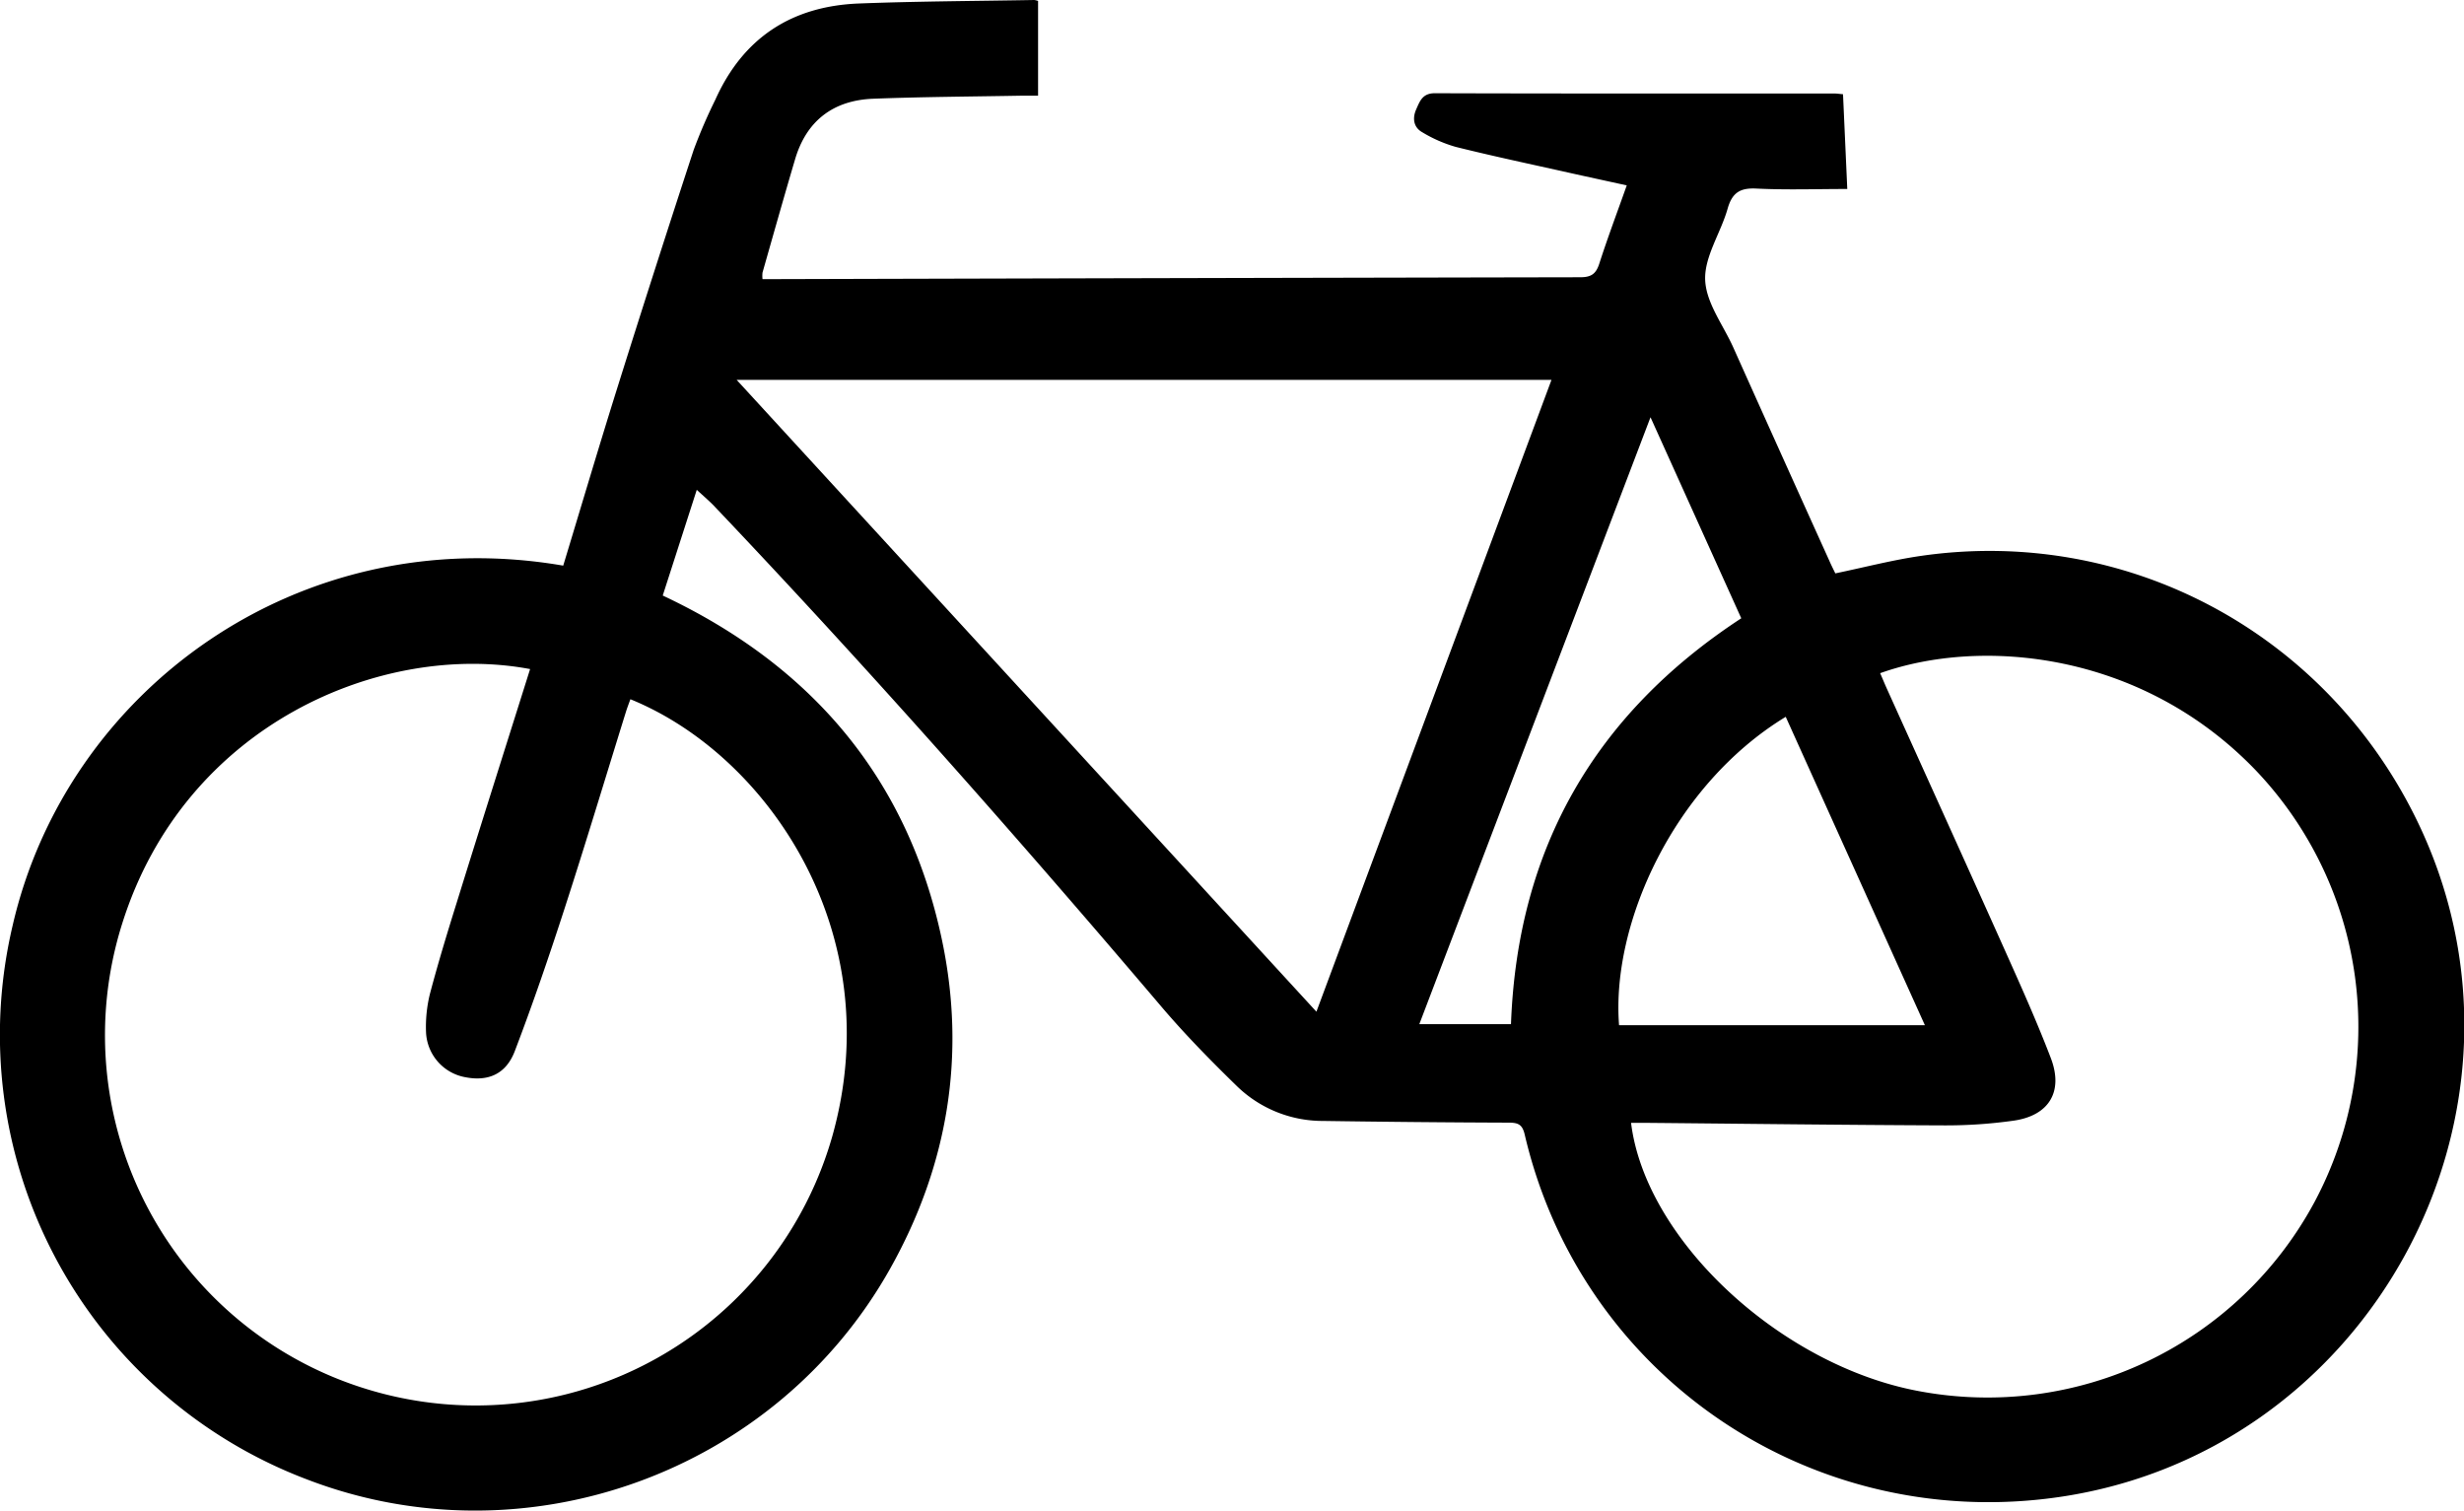 <svg id="Layer_1" data-name="Layer 1" xmlns="http://www.w3.org/2000/svg" viewBox="0 0 515.67 316.14"><title>7</title><path d="M-4759.53-2027.57c3.79-12.48,7.44-24.83,11.29-37.1q7.85-25,16-49.86a109.91,109.91,0,0,1,4.53-10.51c5.82-13,16-19.63,30.09-20.17,12.21-.47,24.44-0.51,36.66-0.73a3.31,3.31,0,0,1,.81.2v19.82c-1.28,0-2.28,0-3.28,0-10.4.19-20.81,0.24-31.21,0.64-8.36.32-14,4.6-16.38,12.73-2.33,7.87-4.55,15.76-6.8,23.65a6.1,6.1,0,0,0,0,1.37h3.2q84-.23,167.93-0.39c2.34,0,3.31-.72,4-2.87,1.72-5.34,3.7-10.6,5.74-16.35-4.17-.92-8.12-1.77-12.07-2.65-7.91-1.77-15.85-3.45-23.72-5.41a28.62,28.62,0,0,1-7-3.06c-1.8-1-2.12-2.88-1.28-4.78,0.76-1.71,1.31-3.4,3.91-3.39,27.89,0.09,55.79.05,83.68,0.06,0.47,0,.94.08,1.74,0.15l0.89,19.83c-6.53,0-12.8.22-19.05-.09-3.44-.17-5.06.91-6,4.24-1.42,5-4.86,10-4.69,14.83s3.75,9.44,5.86,14.13q10,22.32,20.1,44.63c0.43,1,.89,1.89,1.28,2.7,6.09-1.26,12-2.81,18-3.67,42.6-6.13,83.78,15.59,103.17,54.26,30.63,61.09-9.24,135.08-77.09,143.07-50.84,6-97.48-26.55-109.08-76.19-0.48-2.06-1.29-2.51-3.23-2.52q-19.48-.07-39-0.36a25.77,25.77,0,0,1-18.14-7.41c-5.46-5.33-10.83-10.8-15.76-16.61-30.38-35.75-61.42-70.9-93.74-104.9-1-1-2.08-1.93-3.41-3.15l-7.12,22.12c31.17,14.65,51.34,38.32,58.45,72.15,5.06,24.09,1.23,47.13-10.82,68.64-24,42.83-76.47,61.75-122.16,44.15a99.5,99.5,0,0,1-61.53-115.87C-4863.51-2001.24-4815.09-2037.13-4759.53-2027.57Zm-6.92,21.65c-30.78-5.8-72.29,11.36-85.42,53.4a77.47,77.47,0,0,0,52.39,97.63,77.6,77.6,0,0,0,96.26-53.25c12-42.56-13.56-79.81-42.25-91.47-0.32.89-.66,1.76-0.94,2.66-4.25,13.66-8.37,27.36-12.79,41-3.26,10.06-6.68,20.08-10.47,30-1.86,4.85-5.63,6.38-10.4,5.43a10,10,0,0,1-8.17-9.41,28.8,28.8,0,0,1,.79-7.92c1.7-6.45,3.65-12.85,5.64-19.22C-4776.76-1973.35-4771.62-1989.53-4766.46-2005.92Zm230.4,94.94c3,24.55,31.3,50.79,60.22,56.16a77.7,77.7,0,0,0,82.84-39.62,77.82,77.82,0,0,0-12.3-90.27c-23.92-24.94-57.52-27.88-78.63-20.35,0.45,1,.89,2.1,1.36,3.14,8.2,18.17,16.45,36.32,24.6,54.52,3.39,7.57,6.8,15.15,9.76,22.89,2.67,7-.36,12-7.71,13.08a101.16,101.16,0,0,1-14.84,1c-20.72-.08-41.45-0.34-62.17-0.53h-3.12Zm-187.19-155.47,121.34,132.23,49.2-132.23h-170.54Zm219.56,70.52c-23.47,14.29-36.55,43.37-34.88,64.53h64Zm-9.3-20.61-19-42.08-48.38,127h19.18C-4559.83-1968.27-4543.69-1996.45-4513-2016.54Z" transform="translate(4877.4 2145.94)"/></svg>